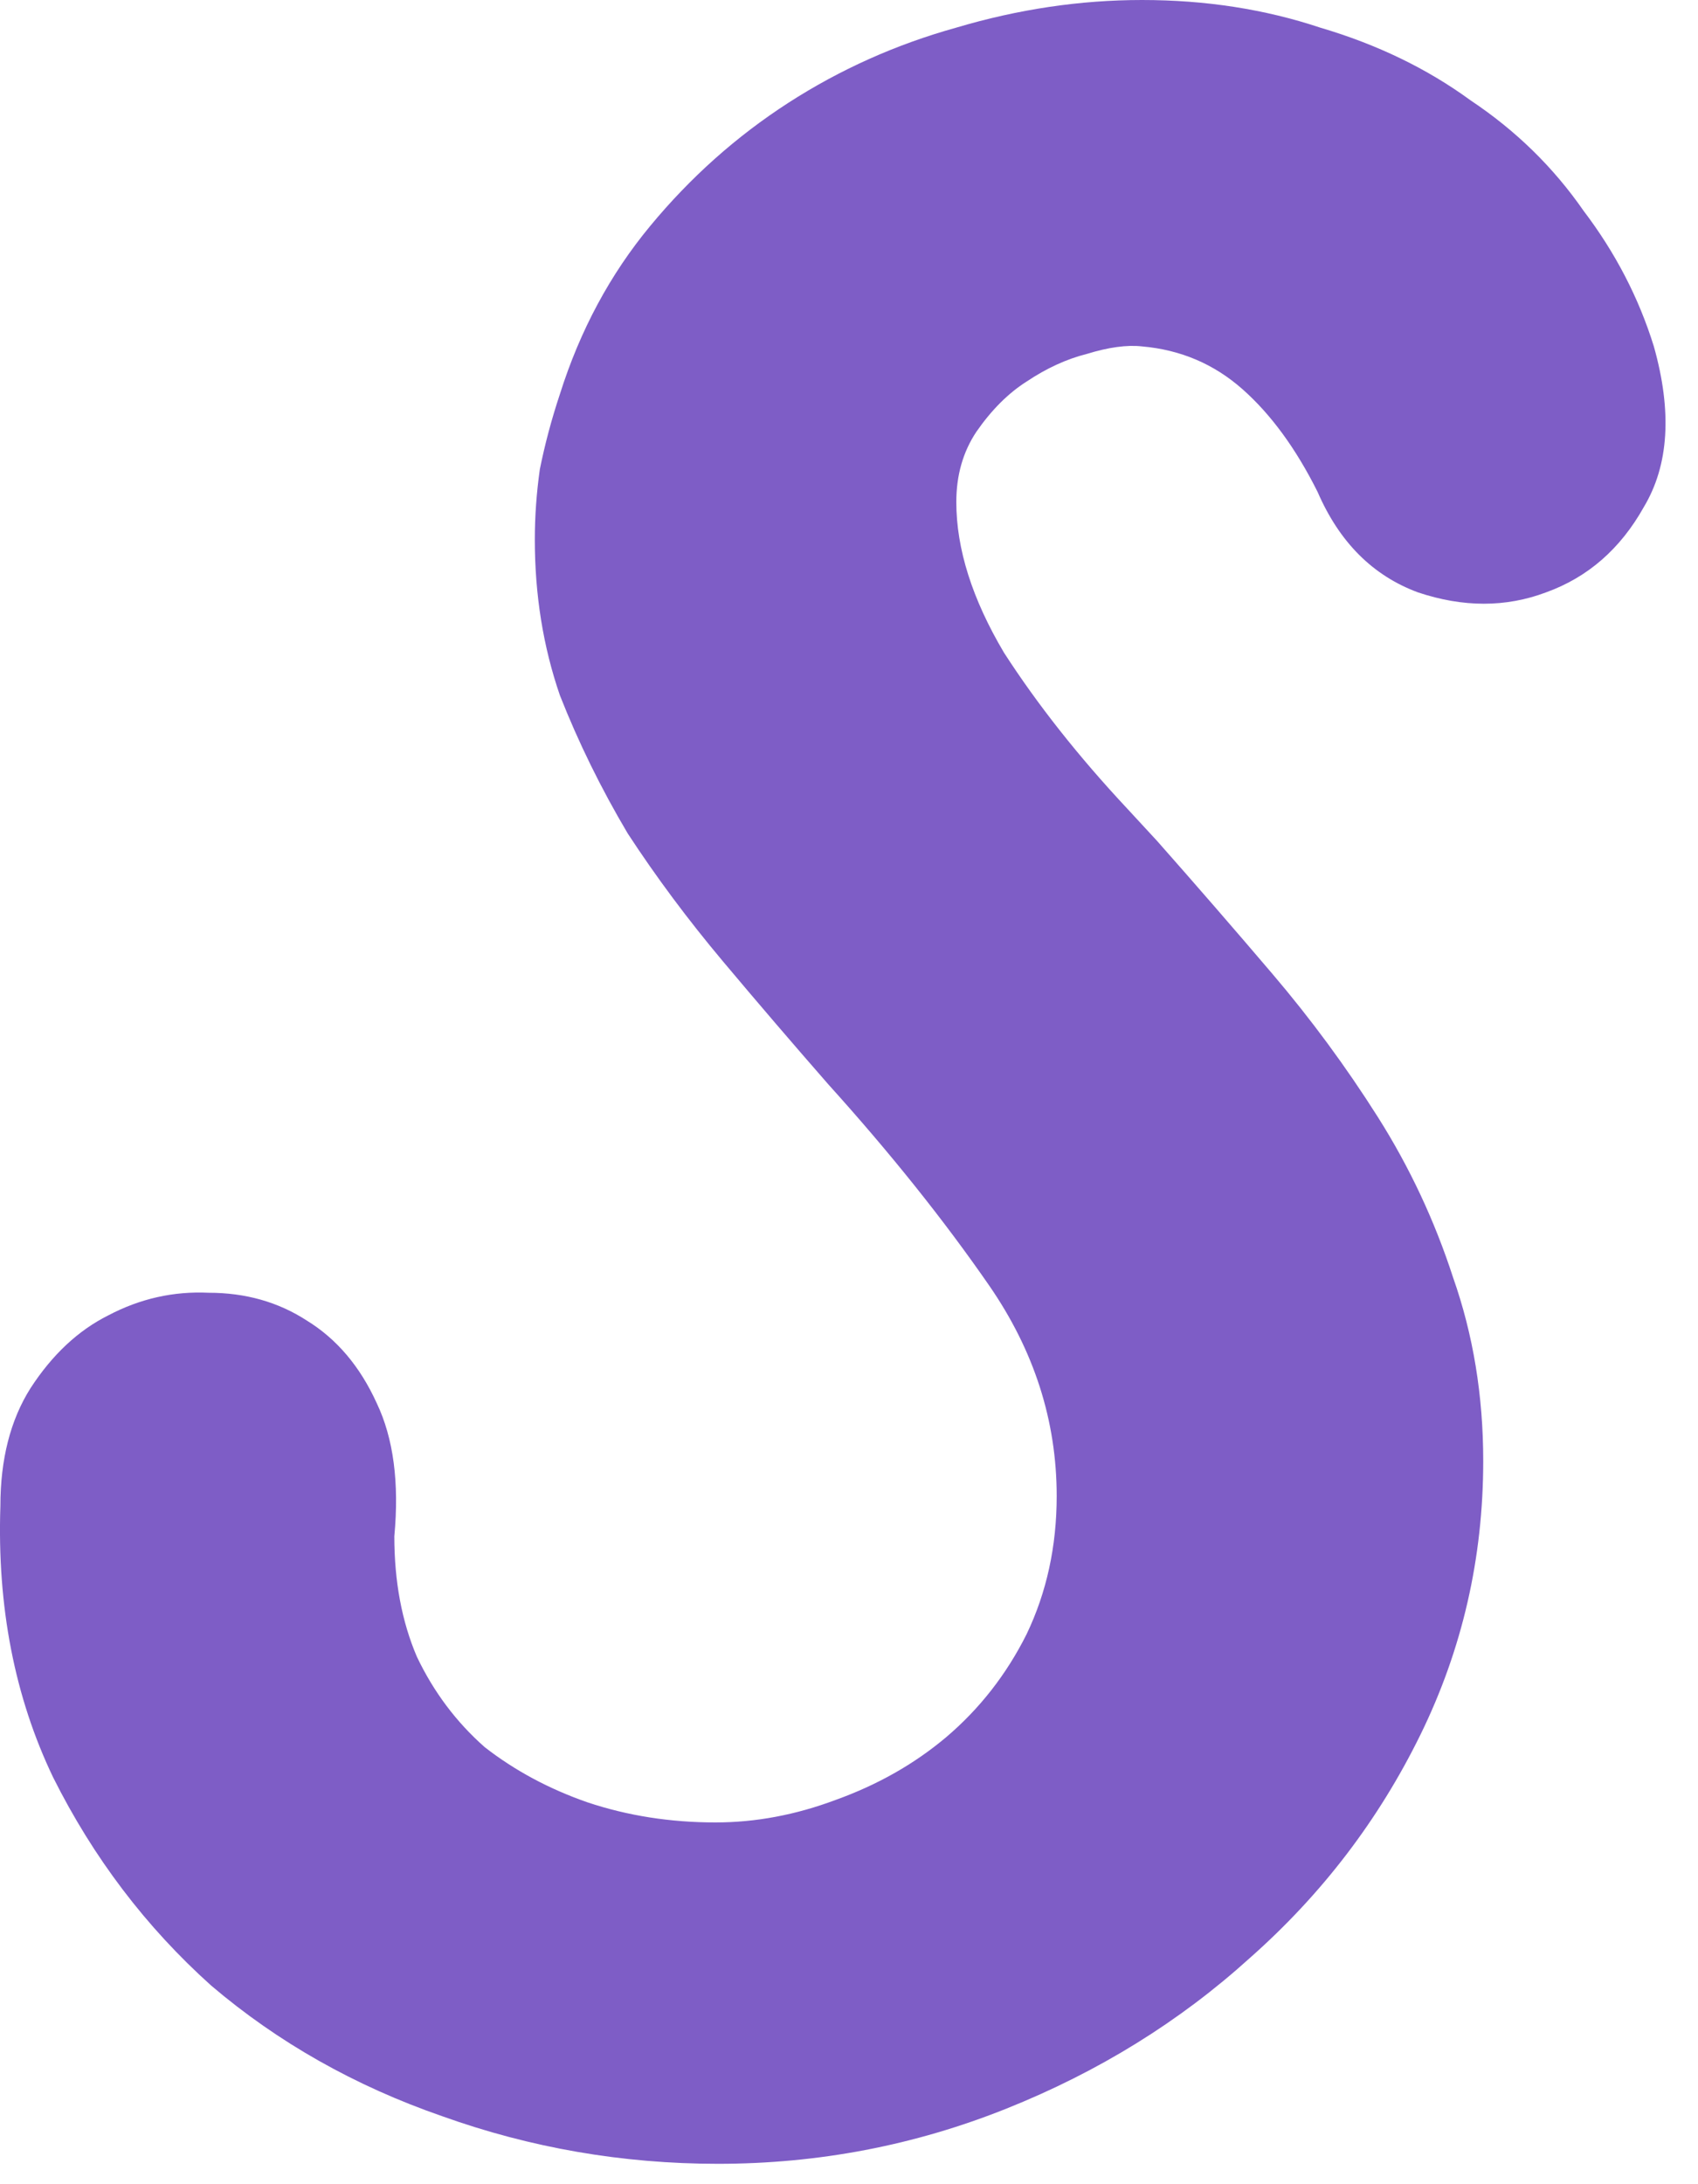 <svg width="35" height="45" viewBox="0 0 35 45" fill="none" xmlns="http://www.w3.org/2000/svg">
<path d="M23.54 0C24.85 0 26.074 0.19 27.212 0.569C28.384 0.914 29.418 1.414 30.314 2.069C31.245 2.689 32.021 3.448 32.642 4.344C33.297 5.206 33.78 6.137 34.09 7.137C34.469 8.482 34.4 9.585 33.883 10.447C33.4 11.309 32.728 11.895 31.866 12.205C31.039 12.516 30.159 12.516 29.229 12.205C28.298 11.861 27.608 11.171 27.16 10.137C26.712 9.24 26.194 8.533 25.608 8.016C25.022 7.499 24.333 7.206 23.54 7.137C23.229 7.102 22.85 7.154 22.402 7.292C21.988 7.396 21.574 7.585 21.161 7.861C20.781 8.102 20.437 8.447 20.126 8.895C19.85 9.309 19.712 9.792 19.712 10.343C19.712 11.309 20.04 12.343 20.695 13.447C21.385 14.515 22.229 15.584 23.229 16.653L23.85 17.325C24.643 18.222 25.436 19.135 26.229 20.066C27.022 20.997 27.746 21.98 28.401 23.014C29.056 24.049 29.573 25.152 29.953 26.324C30.366 27.496 30.573 28.755 30.573 30.099C30.573 32.099 30.142 33.978 29.28 35.737C28.418 37.495 27.246 39.029 25.763 40.339C24.315 41.65 22.643 42.684 20.747 43.442C18.851 44.201 16.868 44.58 14.799 44.58C12.834 44.58 10.938 44.253 9.111 43.598C7.318 42.977 5.732 42.081 4.353 40.908C3.008 39.702 1.922 38.271 1.094 36.616C0.301 34.961 -0.061 33.099 0.008 31.03C0.008 30.065 0.215 29.255 0.629 28.6C1.077 27.91 1.612 27.41 2.232 27.1C2.887 26.755 3.577 26.6 4.301 26.634C5.059 26.634 5.732 26.824 6.318 27.203C6.938 27.582 7.421 28.151 7.766 28.91C8.111 29.634 8.231 30.548 8.128 31.651C8.128 32.582 8.283 33.409 8.593 34.133C8.938 34.857 9.404 35.478 9.99 35.995C10.61 36.478 11.317 36.857 12.11 37.133C12.938 37.409 13.817 37.547 14.748 37.547C15.575 37.547 16.403 37.392 17.23 37.081C18.092 36.771 18.851 36.34 19.506 35.788C20.195 35.202 20.747 34.495 21.161 33.668C21.574 32.806 21.781 31.858 21.781 30.823C21.781 29.272 21.316 27.824 20.385 26.479C19.454 25.134 18.351 23.755 17.075 22.342C16.351 21.514 15.627 20.67 14.903 19.808C14.179 18.946 13.524 18.067 12.938 17.17C12.386 16.239 11.921 15.291 11.541 14.326C11.196 13.326 11.024 12.257 11.024 11.119C11.024 10.636 11.059 10.154 11.127 9.671C11.231 9.154 11.369 8.637 11.541 8.12C11.955 6.809 12.575 5.654 13.403 4.655C14.23 3.655 15.179 2.81 16.247 2.12C17.316 1.431 18.471 0.914 19.712 0.569C20.988 0.19 22.264 0 23.54 0Z" fill="#7E5DC6"/>
</svg>
